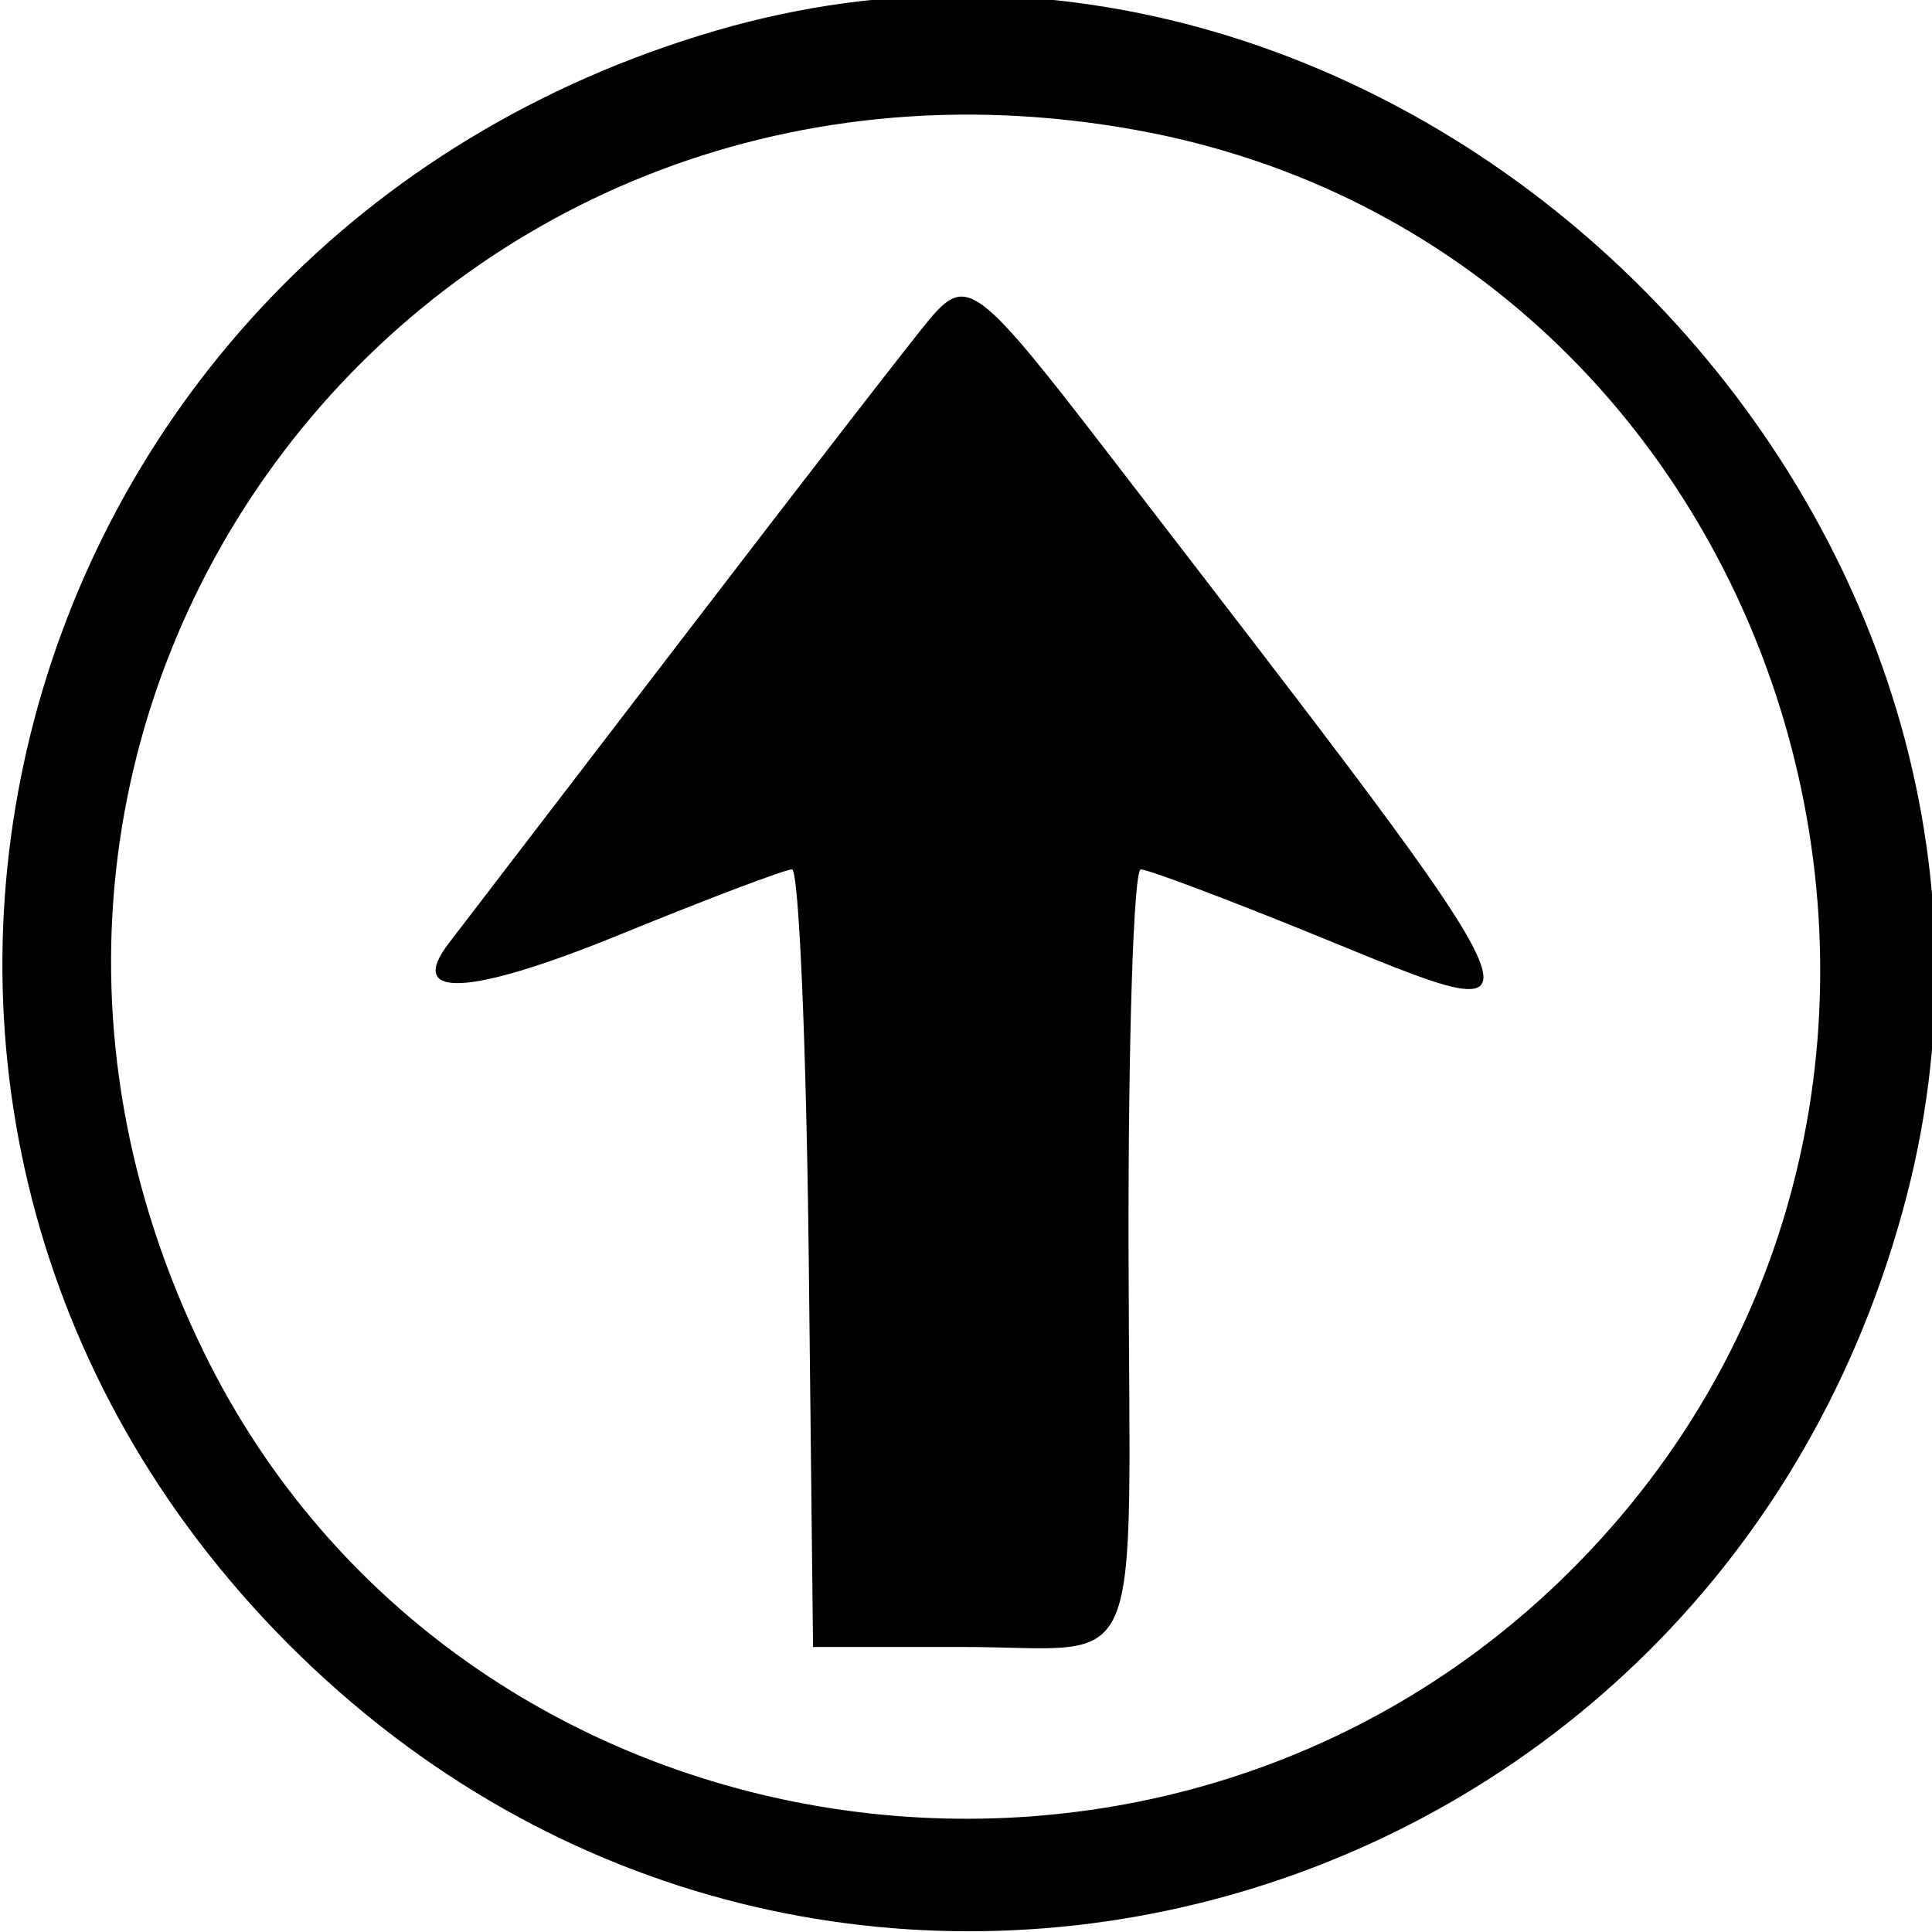 <svg id="svg" version="1.1" xmlns="http://www.w3.org/2000/svg" xmlns:xlink="http://www.w3.org/1999/xlink" width="400" height="400" viewBox="0, 0, 400,400"><g id="svgg"><path id="path0" d="M148.333 6.311 C -1.082 49.913,-49.171 231.164,59.697 340.384 C 170.078 451.121,355.318 399.806,394.768 247.564 C 431.768 104.774,289.200 -34.796,148.333 6.311 M235.221 26.919 C 371.444 51.615,424.528 223.884,326.667 323.682 C 242.069 409.953,94.771 387.332,42.230 280.000 C -23.311 146.112,87.942 0.219,235.221 26.919 M192.741 65.752 C 189.933 69.005,166.954 98.667,141.677 131.667 C 116.400 164.667,94.518 193.217,93.050 195.112 C 83.904 206.918,96.988 206.304,128.462 193.449 C 146.571 186.052,162.549 180.000,163.968 180.000 C 165.387 180.000,166.950 216.223,167.441 260.495 L 168.333 340.991 199.228 340.989 C 237.774 340.987,233.846 350.382,233.654 258.646 C 233.564 215.391,234.707 180.000,236.194 180.000 C 237.681 180.000,253.681 186.015,271.749 193.367 C 323.711 214.509,325.470 218.637,229.202 93.553 C 202.570 58.950,200.184 57.130,192.741 65.752 " stroke="none" fill="#000000" fill-rule="evenodd"></path></g></svg>